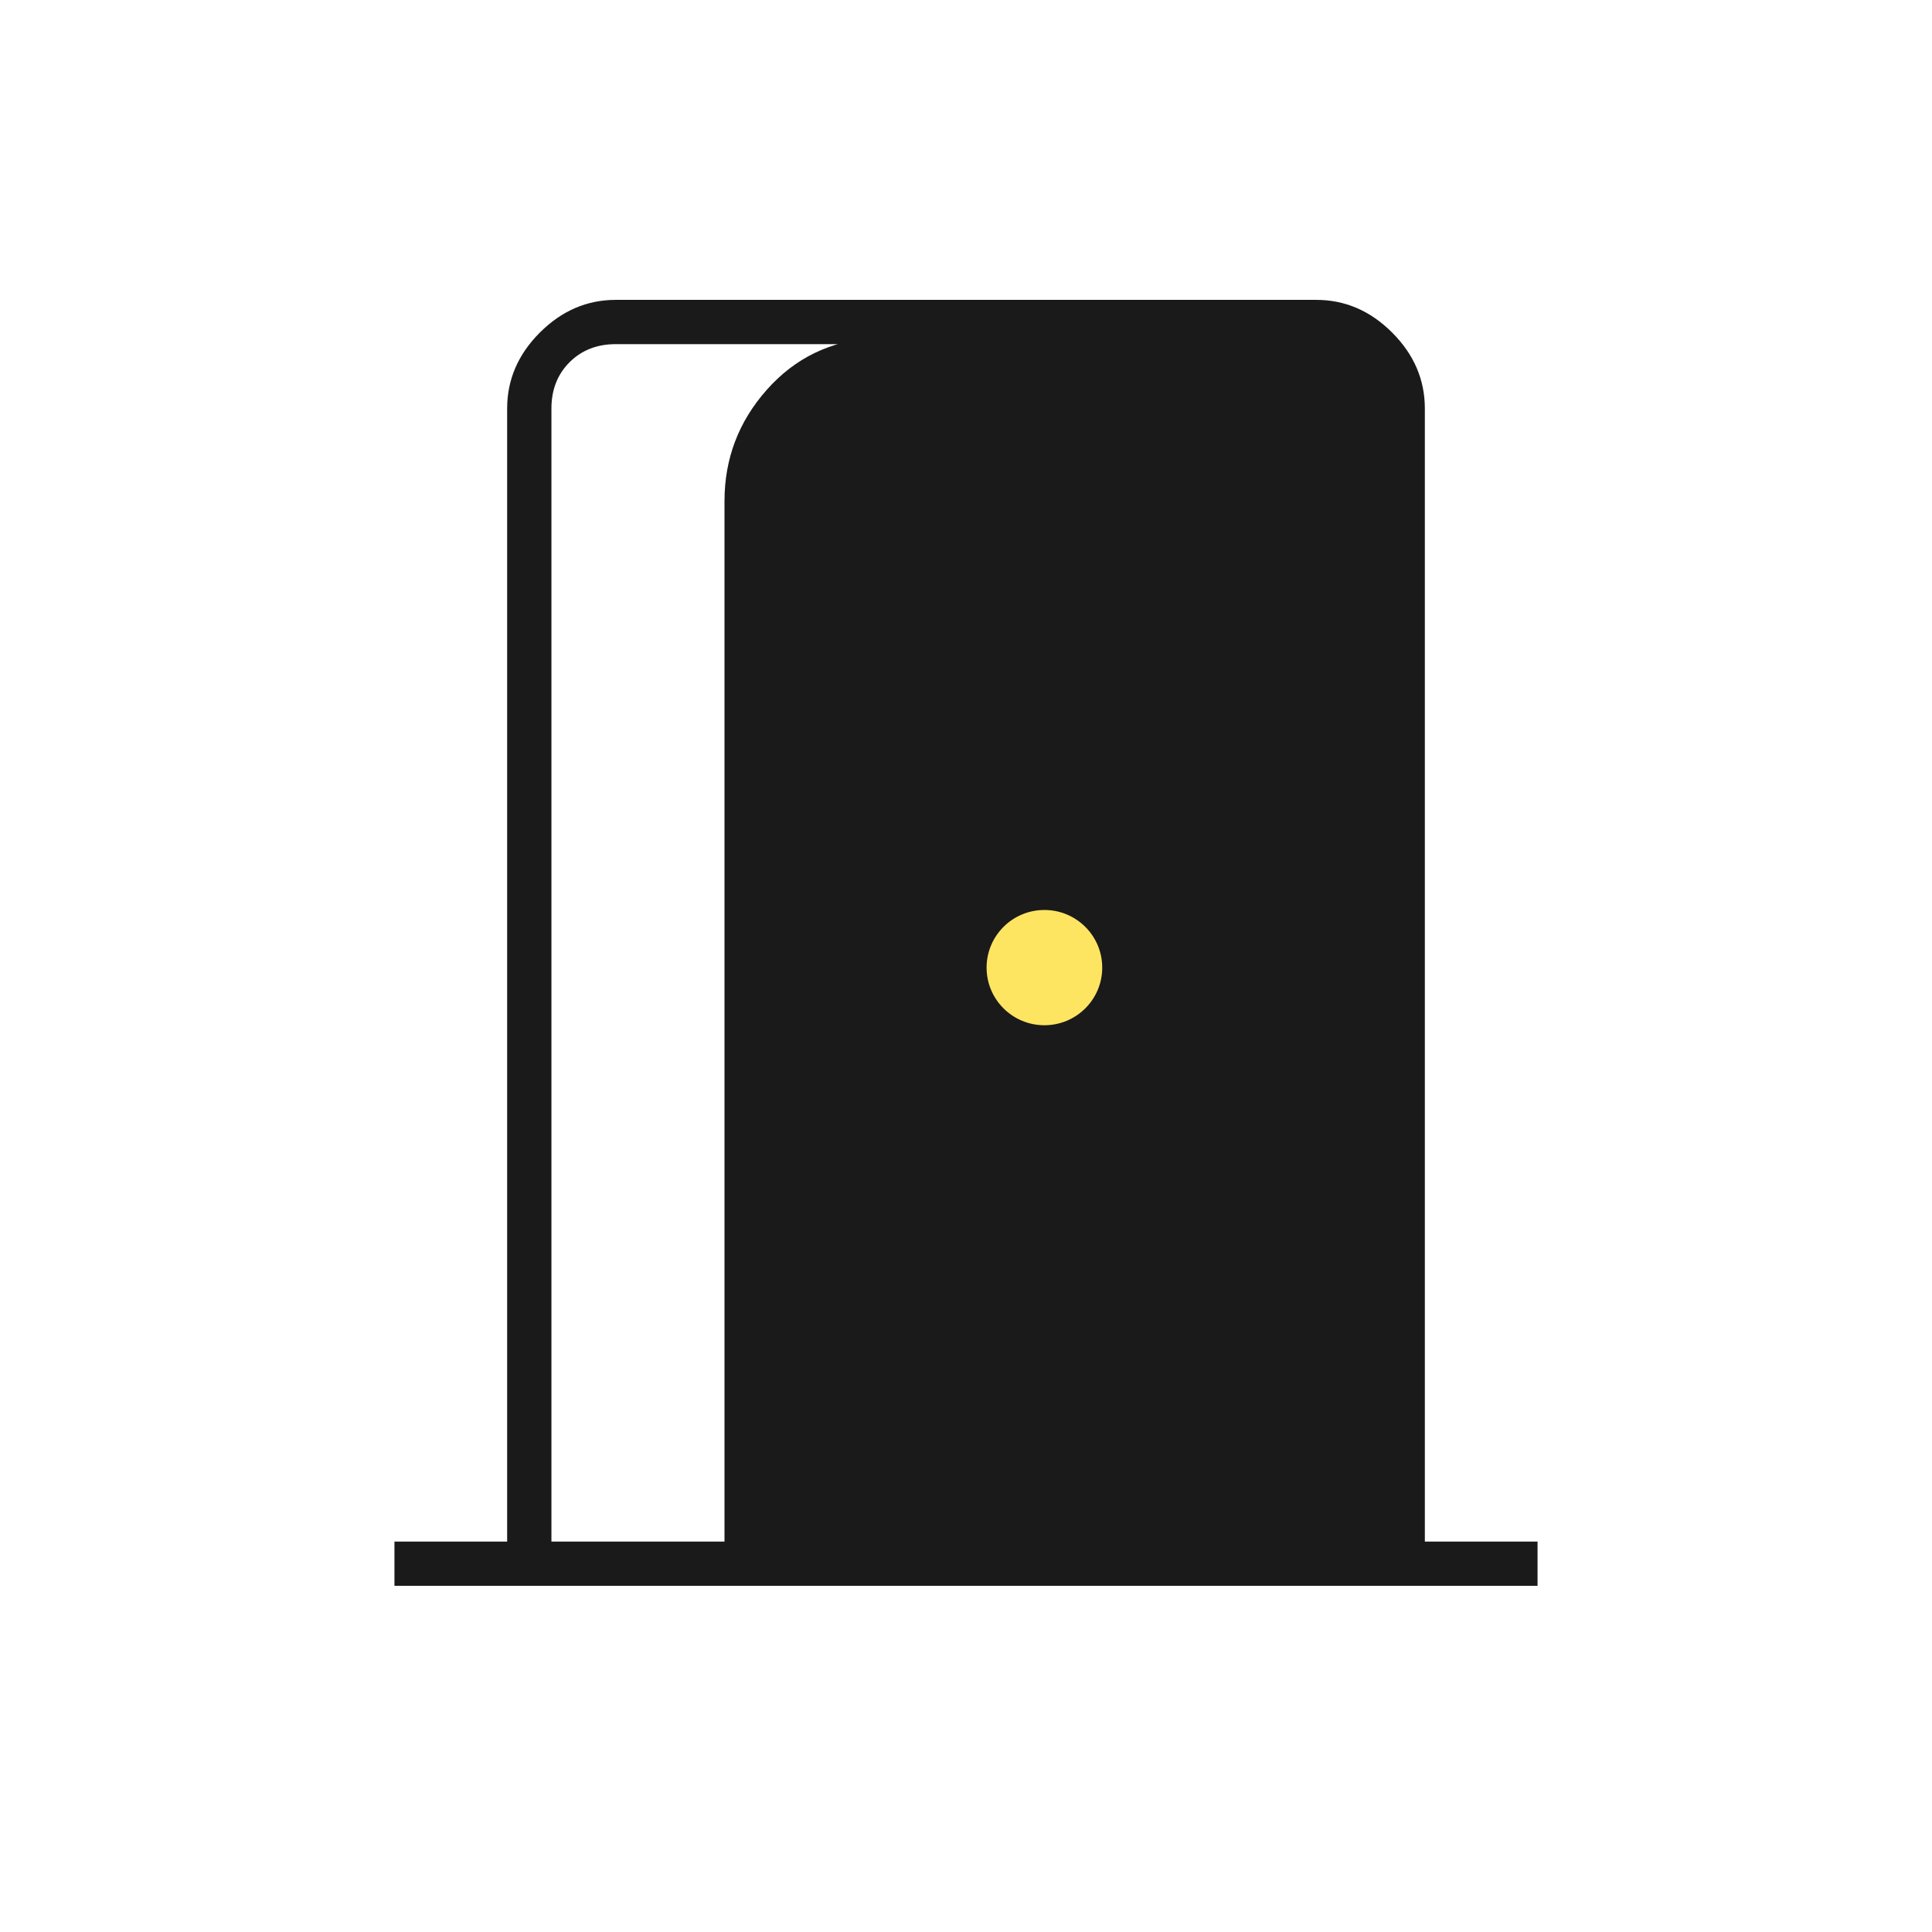 <?xml version="1.0" encoding="UTF-8" standalone="no"?>
<svg
   height="48px"
   viewBox="0 -960 960 960"
   width="48px"
   version="1.1"
   xmlns="http://www.w3.org/2000/svg">
  <path
     d="m 764,-172 v -22 h -56 v -563 q 0,-21.5 -16.25,-37.75 Q 675.5,-811 654,-811 H 306 q -21.5,0 -37.75,16.25 Q 252,-778.5 252,-757 v 563 h -56 v 22 z m -404,-22 h -86 v -563 q 0,-14 9,-23 9,-9 23,-9 h 128 v -3 q -32,2 -53,25.7 -21,23.7 -21,55.3 z m 159.81,-261 q -9.81,0 -17.31,-7.69 -7.5,-7.7 -7.5,-17.5 0,-9.81 7.69,-17.31 7.7,-7.5 17.5,-7.5 9.81,0 17.31,7.69 7.5,7.7 7.5,17.5 0,9.81 -7.69,17.31 -7.7,7.5 -17.5,7.5 z"
     style="fill:#1a1a1a" />
  <ellipse
     style="fill:#fde562;fill-opacity:1"
     cx="518.96"
     cy="-479.2"
     rx="28.732"
     ry="28.637" />
</svg>
